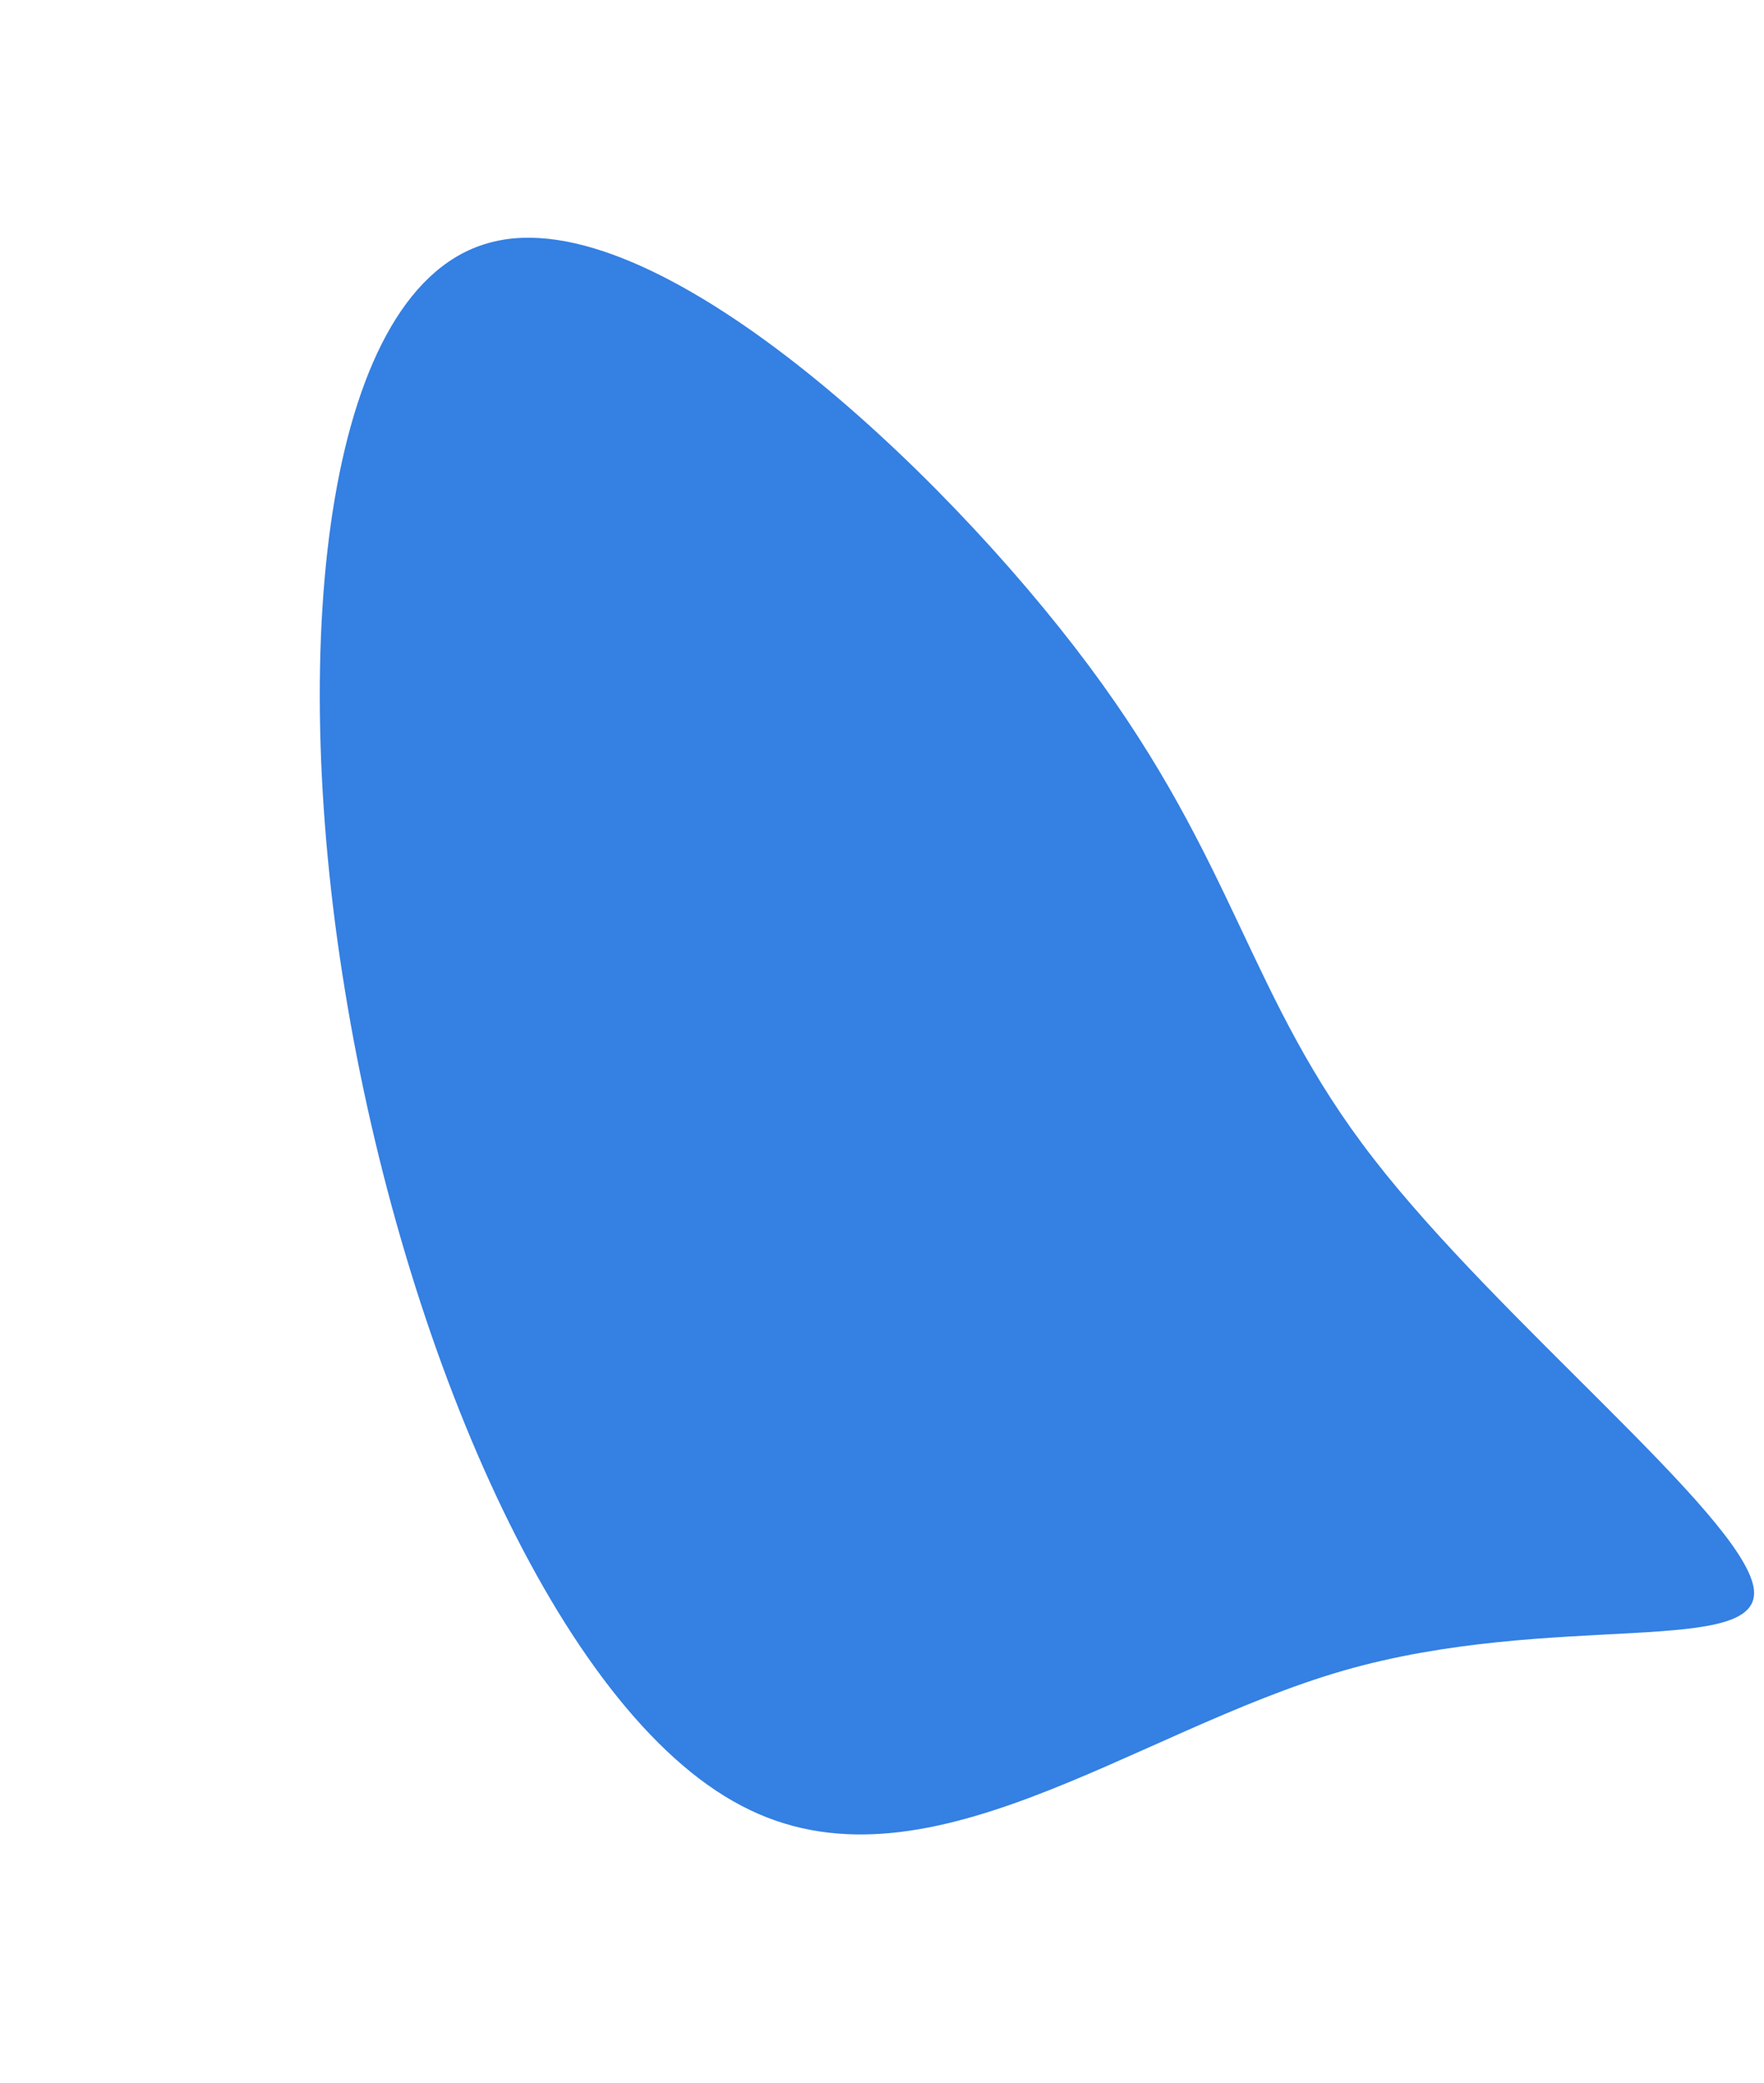 <svg xmlns="http://www.w3.org/2000/svg" width="1139.85" height="1345.74" viewBox="0 0 1139.85 1345.74">
  <path id="blob1" d="M736.059,579.446c157.593-29.749,393.983-120.347,415.2-227.173C1173.481,245.448,981.541,122.4,758.284,55.462c-224.267-67.611-478.841-79.781-585.924-.676C65.277,133.214,104.675,302.242,80.43,442.2,56.185,581.475-32.714,691.681,12.746,704.527c46.47,12.846,226.288-72.344,356.606-99.388C498.659,578.094,578.465,609.2,736.059,579.446Z" transform="translate(505.448 1345.74) rotate(-116)" fill="#3480e3"/>
</svg>
